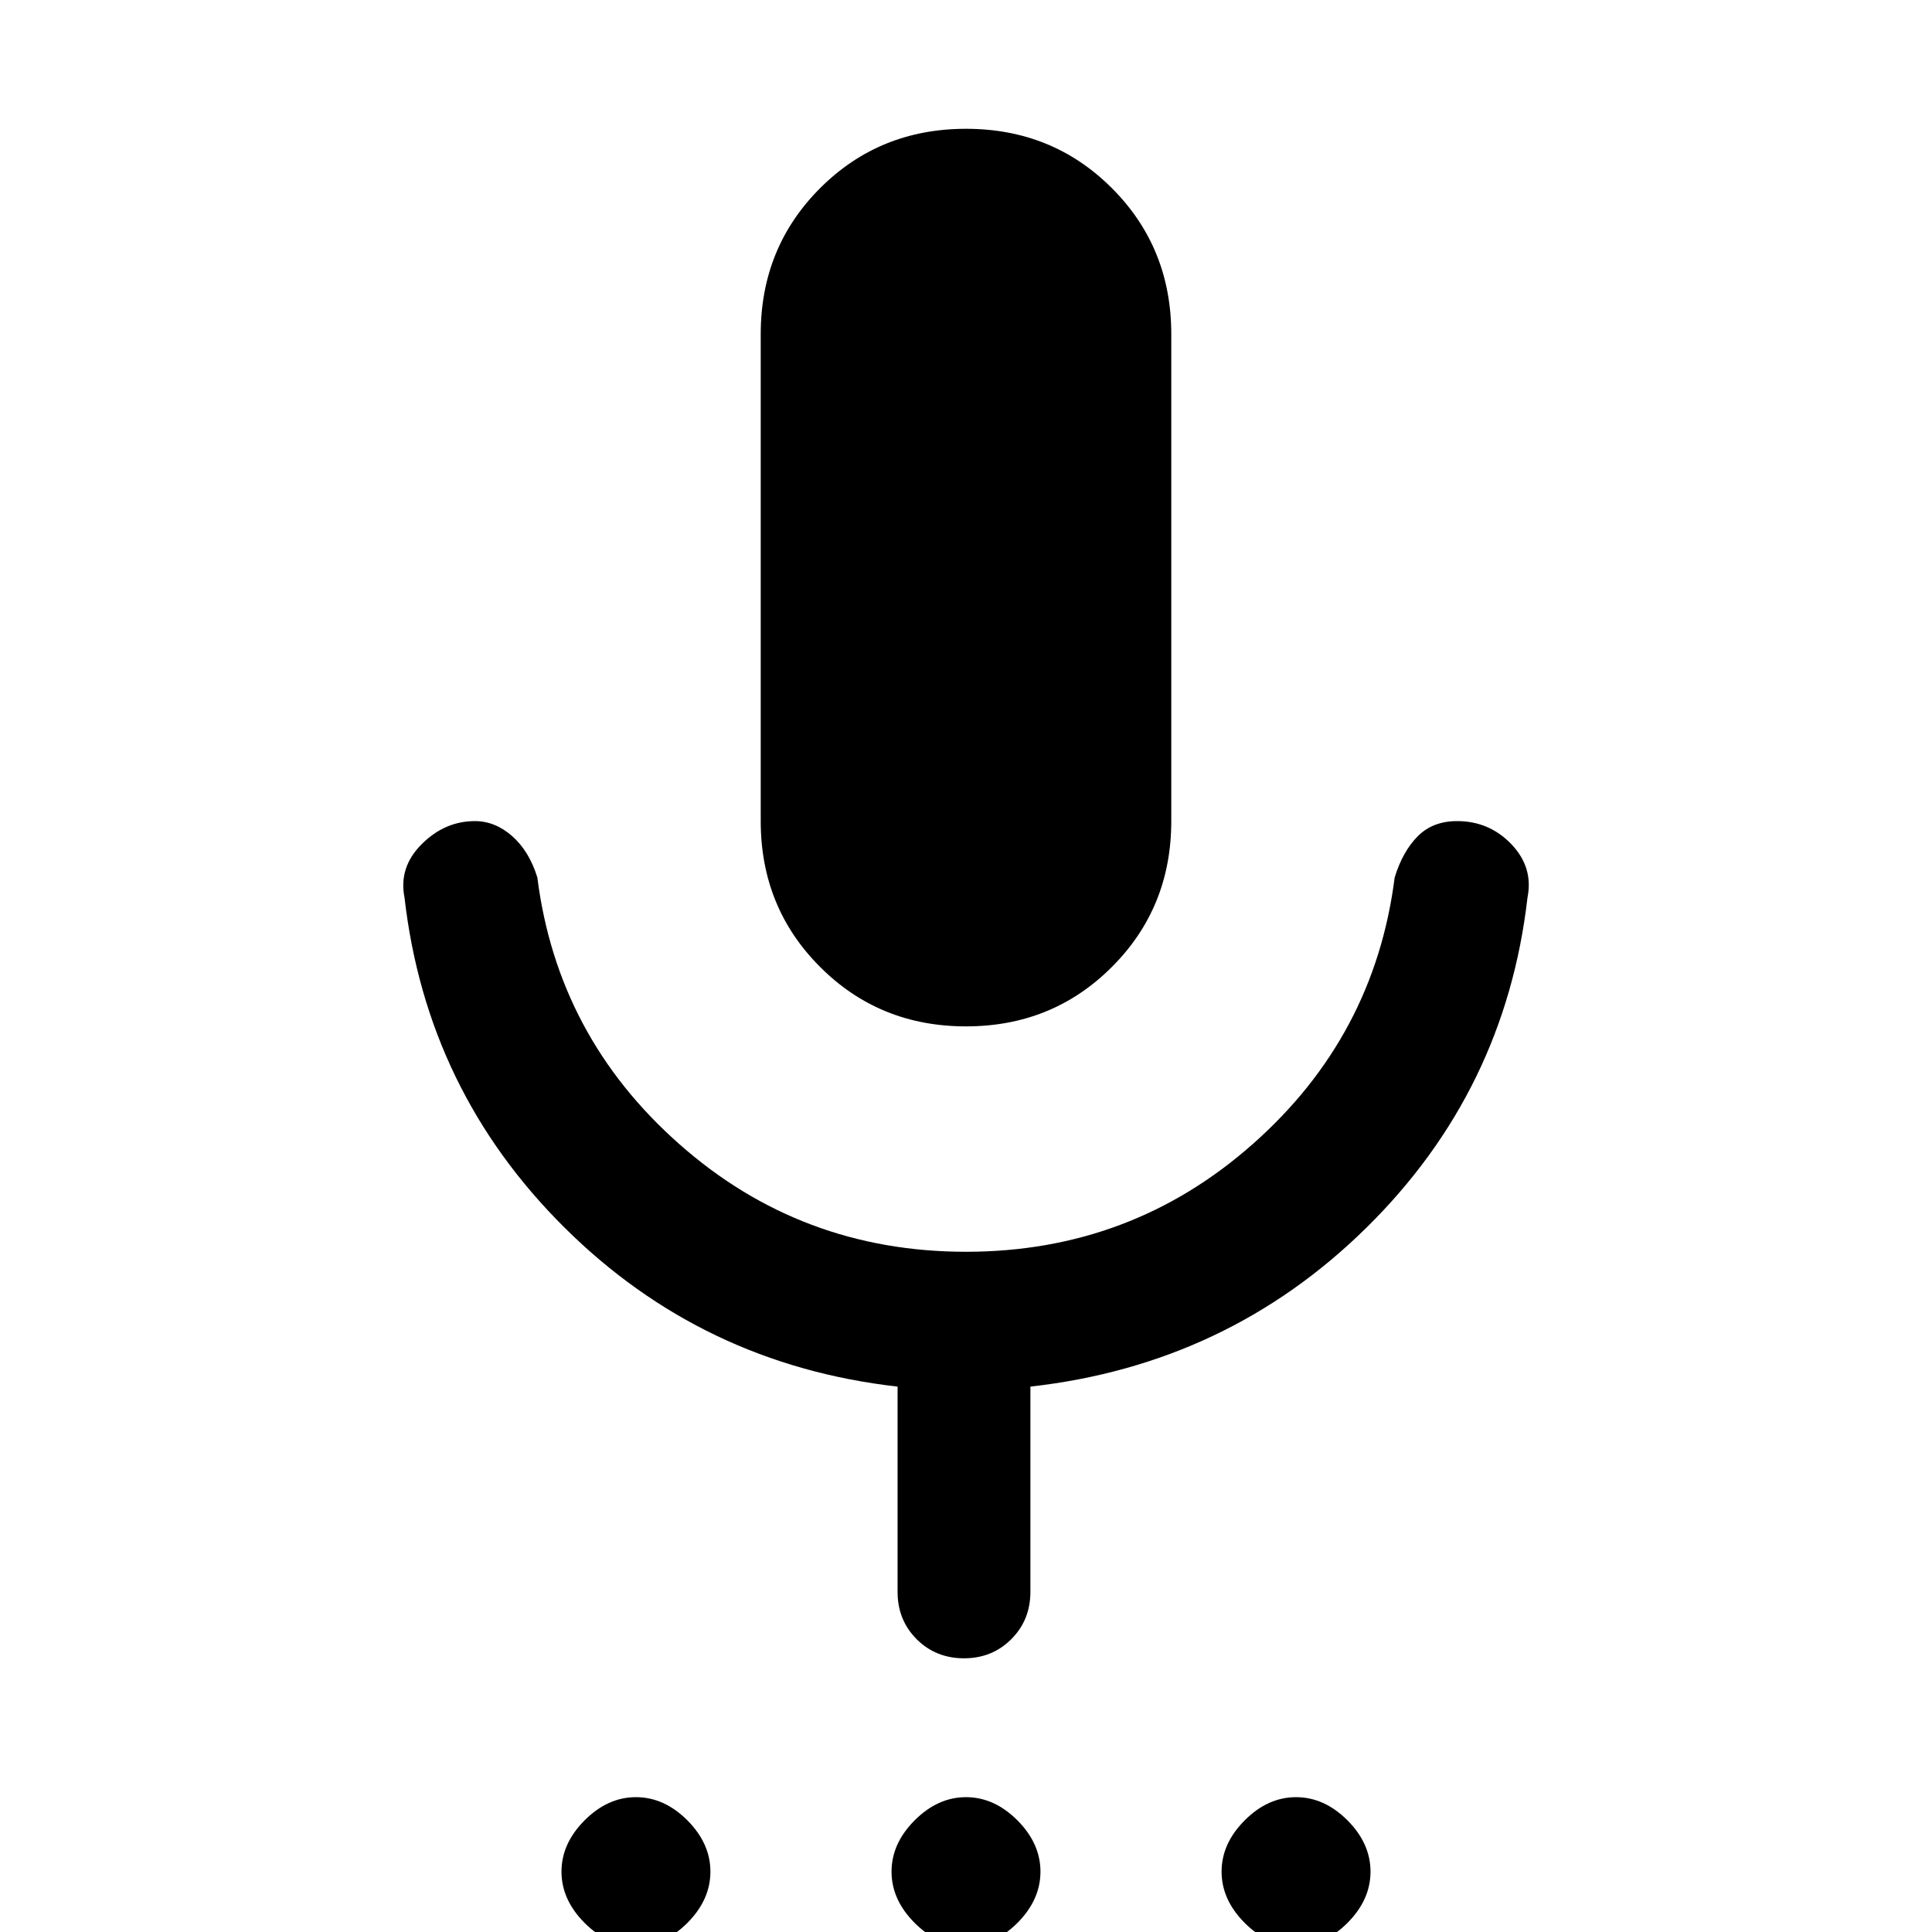 <svg xmlns="http://www.w3.org/2000/svg" height="24" width="24"><path d="M7.9 24.175q-.35 0-.637-.287-.288-.288-.288-.638 0-.35.288-.638.287-.287.637-.287.35 0 .638.287.287.288.287.638 0 .35-.287.638-.288.287-.638.287Zm4.1 0q-.35 0-.637-.287-.288-.288-.288-.638 0-.35.288-.638.287-.287.637-.287.35 0 .638.287.287.288.287.638 0 .35-.287.638-.288.287-.638.287Zm4.1 0q-.35 0-.637-.287-.288-.288-.288-.638 0-.35.288-.638.287-.287.637-.287.35 0 .638.287.287.288.287.638 0 .35-.287.638-.288.287-.638.287ZM12 12.75q-1.075 0-1.812-.738-.738-.737-.738-1.812V4.15q0-1.075.738-1.813Q10.925 1.6 12 1.6q1.075 0 1.812.737.738.738.738 1.813v6.05q0 1.075-.738 1.812-.737.738-1.812.738Zm-.025 7.85q-.35 0-.588-.237-.237-.238-.237-.588v-2.55q-2.425-.275-4.137-1.975-1.713-1.7-1.988-4.1-.075-.375.213-.663.287-.287.662-.287.25 0 .463.187.212.188.312.513.25 1.975 1.763 3.312Q9.95 15.55 12 15.55t3.562-1.338q1.513-1.337 1.763-3.312.1-.325.288-.513.187-.187.487-.187.4 0 .675.287.275.288.2.663-.275 2.4-2 4.1-1.725 1.7-4.175 1.975v2.55q0 .35-.238.588-.237.237-.587.237Z"/></svg>
